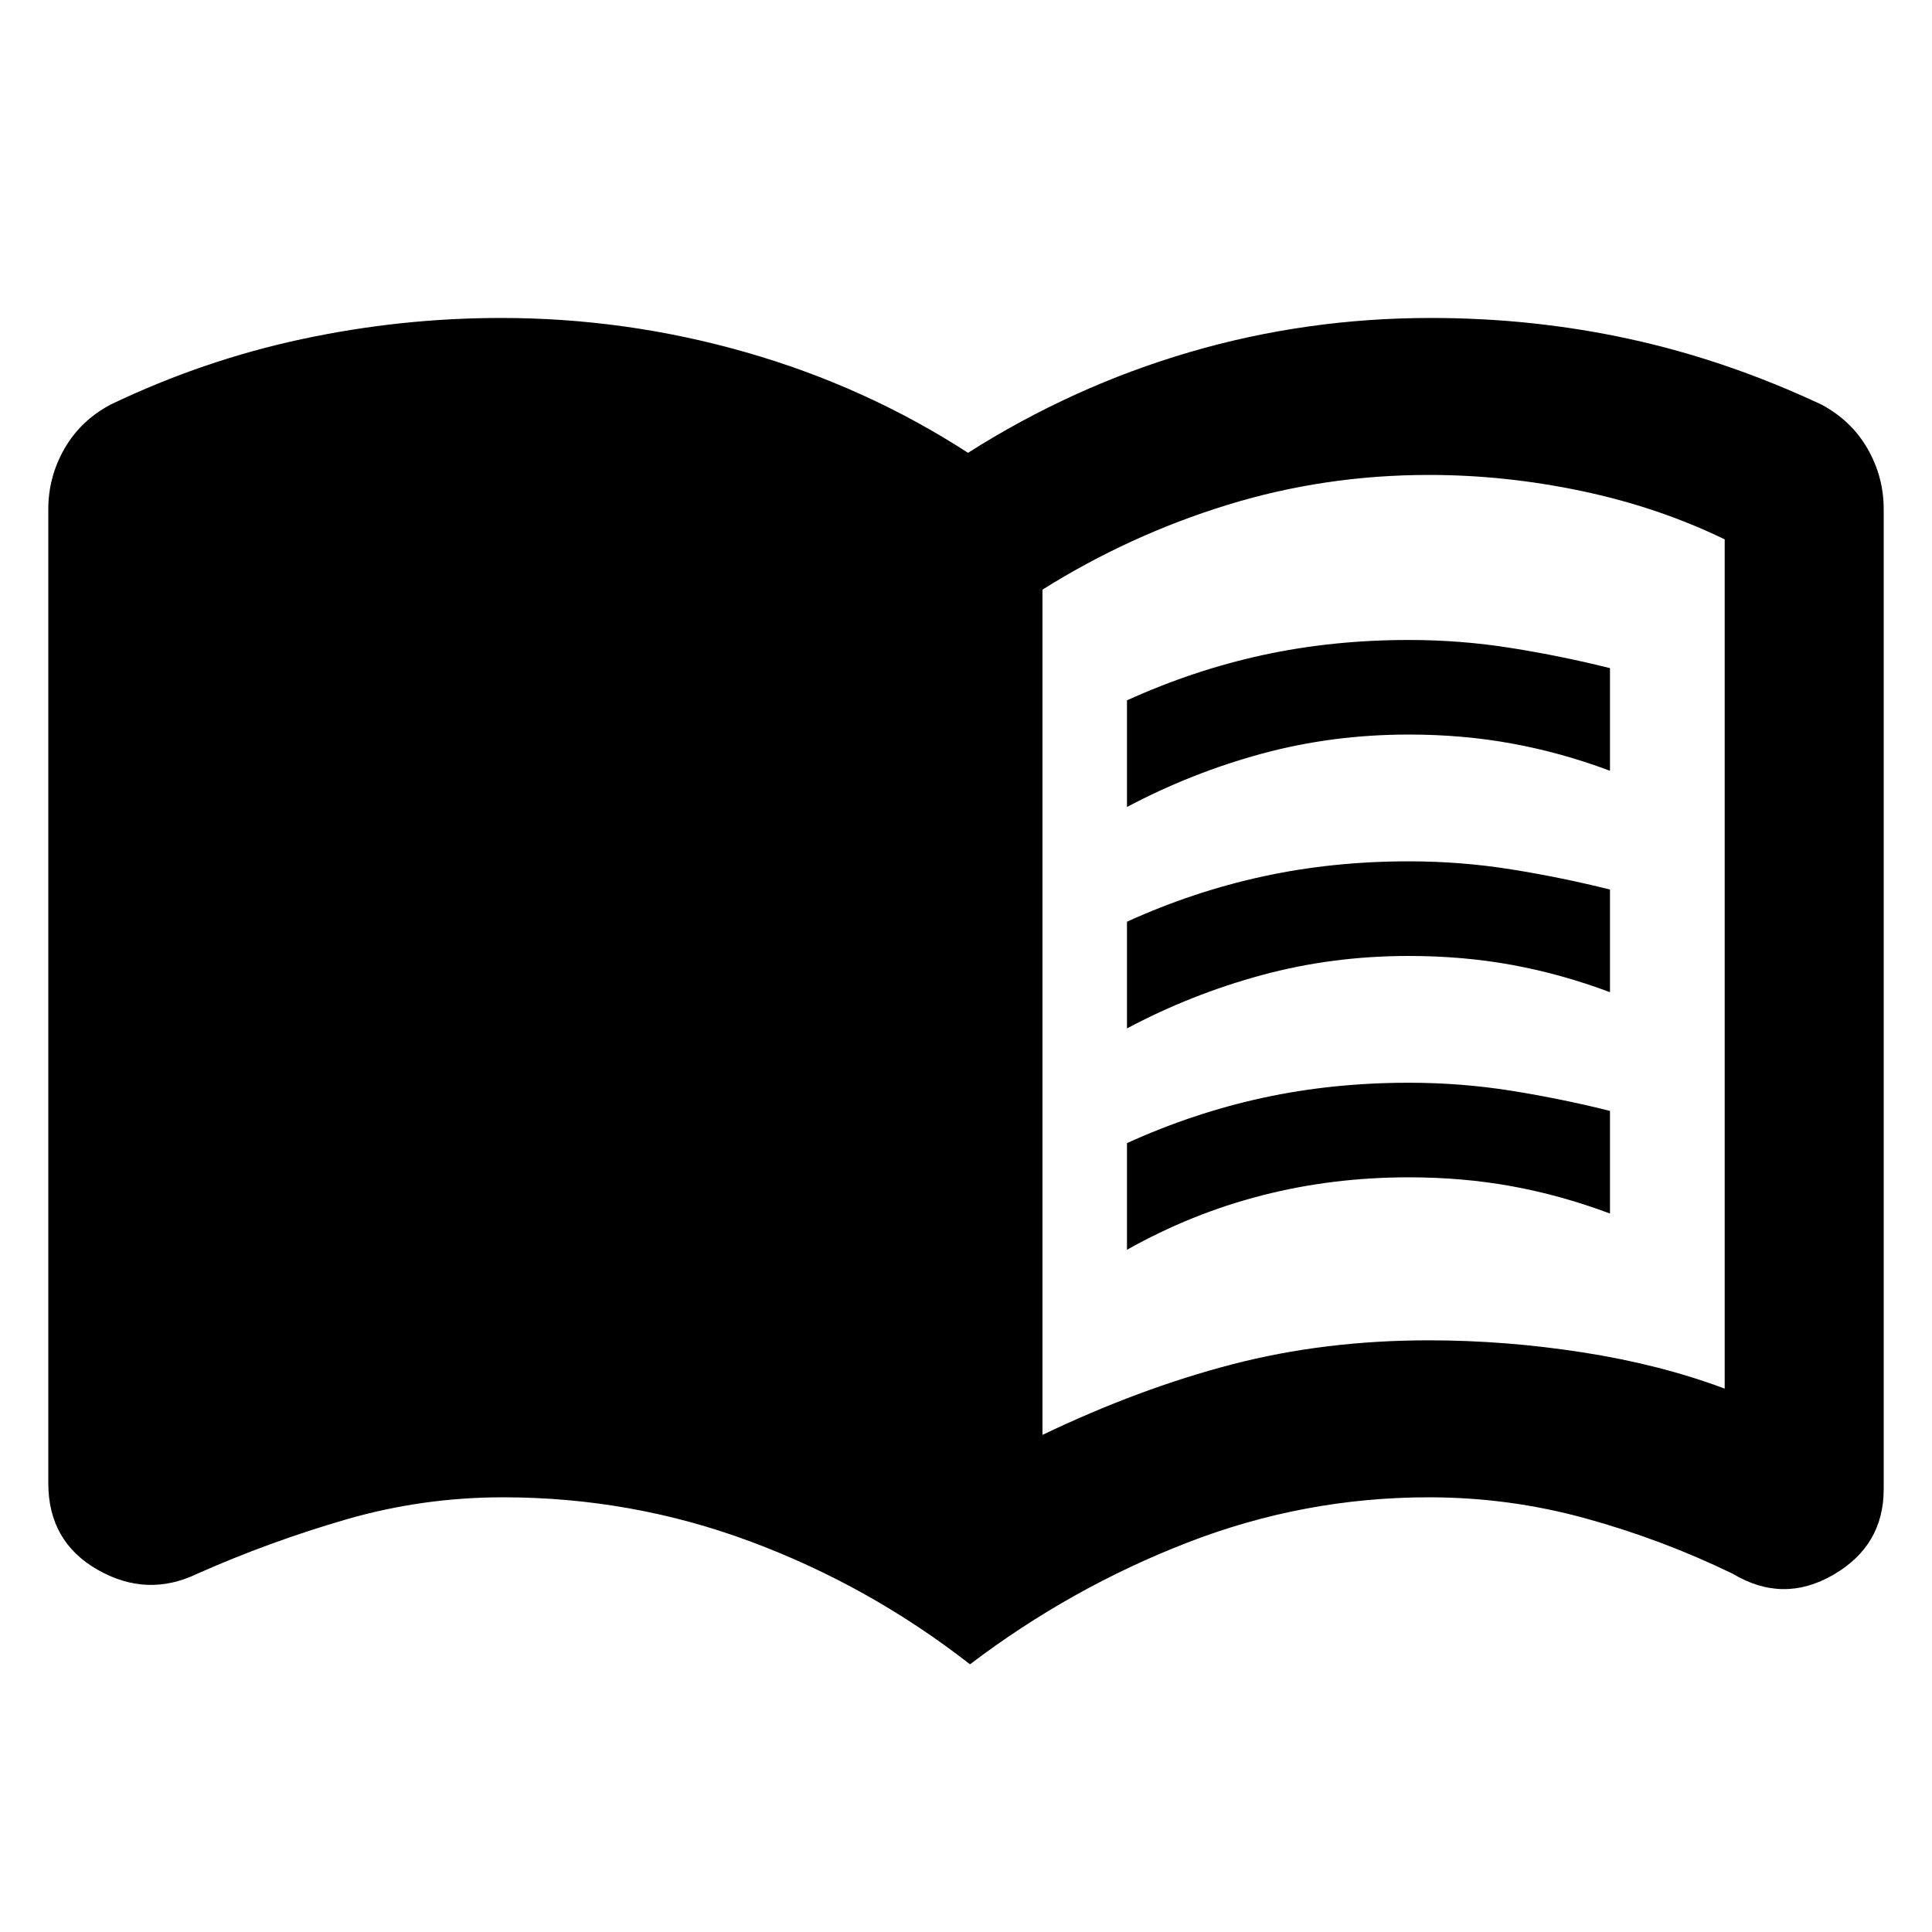 <svg xmlns="http://www.w3.org/2000/svg" height="40" width="40"><path d="M23.333 16.708V14.5Q24.708 13.875 26.146 13.562Q27.583 13.25 29.167 13.25Q30.25 13.25 31.292 13.417Q32.333 13.583 33.333 13.833V15.958Q32.333 15.583 31.312 15.396Q30.292 15.208 29.167 15.208Q27.583 15.208 26.125 15.604Q24.667 16 23.333 16.708ZM23.333 25.875V23.667Q24.708 23.042 26.146 22.729Q27.583 22.417 29.167 22.417Q30.25 22.417 31.292 22.583Q32.333 22.75 33.333 23V25.125Q32.333 24.75 31.312 24.562Q30.292 24.375 29.167 24.375Q27.583 24.375 26.125 24.75Q24.667 25.125 23.333 25.875ZM23.333 21.292V19.083Q24.708 18.458 26.146 18.146Q27.583 17.833 29.167 17.833Q30.25 17.833 31.292 18Q32.333 18.167 33.333 18.417V20.542Q32.333 20.167 31.312 19.979Q30.292 19.792 29.167 19.792Q27.583 19.792 26.125 20.188Q24.667 20.583 23.333 21.292ZM21.583 29.708Q23.583 28.75 25.5 28.25Q27.417 27.75 29.583 27.75Q31.167 27.75 32.771 28Q34.375 28.25 35.708 28.75Q35.708 28.75 35.708 28.75Q35.708 28.75 35.708 28.75V11.167Q35.708 11.167 35.708 11.167Q35.708 11.167 35.708 11.167Q34.333 10.5 32.75 10.167Q31.167 9.833 29.583 9.833Q27.417 9.833 25.396 10.458Q23.375 11.083 21.583 12.208ZM20.083 34.458Q18 32.833 15.542 31.917Q13.083 31 10.417 31Q8.75 31 7.167 31.458Q5.583 31.917 4.083 32.583Q3.042 33.083 2.021 32.5Q1 31.917 1 30.708V10.542Q1 9.875 1.333 9.292Q1.667 8.708 2.292 8.375Q4.208 7.458 6.25 7.021Q8.292 6.583 10.375 6.583Q12.958 6.583 15.437 7.292Q17.917 8 20.042 9.375Q22.208 8 24.625 7.292Q27.042 6.583 29.625 6.583Q31.75 6.583 33.75 7.021Q35.75 7.458 37.708 8.375Q38.333 8.708 38.667 9.292Q39 9.875 39 10.542V30.833Q39 32 37.958 32.604Q36.917 33.208 35.875 32.583Q34.417 31.875 32.833 31.438Q31.25 31 29.583 31Q27 31 24.583 31.938Q22.167 32.875 20.083 34.458Z"/></svg>